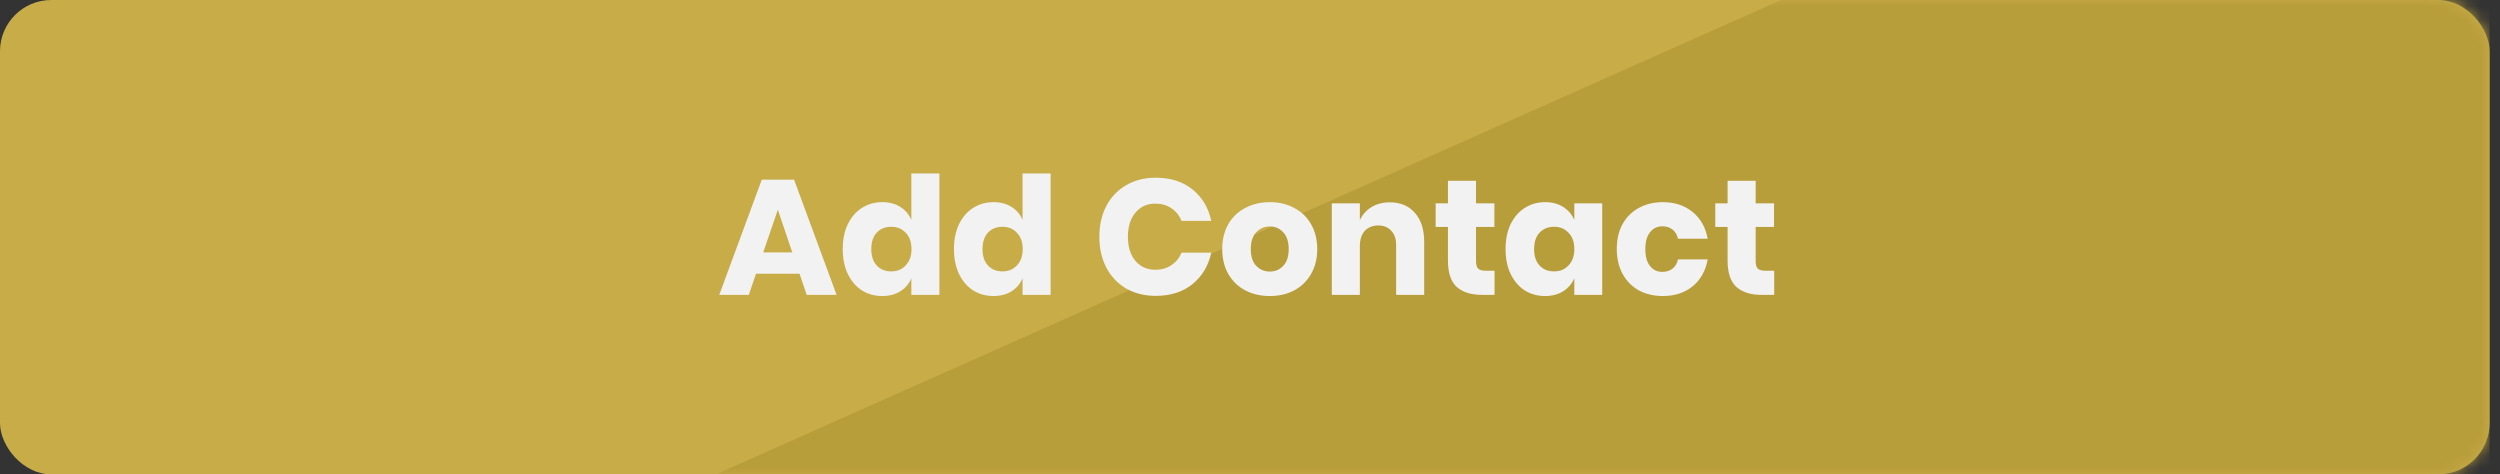 <svg width="195" height="37" viewBox="0 0 195 37" fill="none" xmlns="http://www.w3.org/2000/svg">
<rect x="0" y="0" width="195" height="37" fill="#333333" stroke="none"/>
<rect width="194.191" height="37" rx="4" fill="#C8AC48"/>
<mask id="mask0" mask-type="alpha" maskUnits="userSpaceOnUse" x="0" y="0" width="195" height="37">
<rect width="194.191" height="37" rx="4" fill="#A68C2F"/>
</mask>
<g mask="url(#mask0)">
<path d="M138.924 0L55.839 37H194.191V0H138.924Z" fill="#B89D3B"/>
</g>
<path d="M62.362 21.349H58.97L58.406 23H56.102L59.418 14.014H61.939L65.254 23H62.925L62.362 21.349ZM61.798 19.685L60.672 16.357L59.533 19.685H61.798ZM68.819 15.768C69.365 15.768 69.834 15.892 70.227 16.139C70.619 16.387 70.905 16.724 71.084 17.15V13.528H73.273V23H71.084V21.707C70.905 22.134 70.619 22.471 70.227 22.718C69.834 22.966 69.365 23.09 68.819 23.09C68.23 23.09 67.701 22.945 67.232 22.654C66.771 22.356 66.404 21.929 66.131 21.374C65.866 20.82 65.734 20.171 65.734 19.429C65.734 18.678 65.866 18.029 66.131 17.483C66.404 16.928 66.771 16.506 67.232 16.216C67.701 15.917 68.23 15.768 68.819 15.768ZM69.523 17.688C69.053 17.688 68.674 17.842 68.384 18.149C68.102 18.456 67.961 18.883 67.961 19.429C67.961 19.975 68.102 20.402 68.384 20.709C68.674 21.016 69.053 21.17 69.523 21.17C69.984 21.17 70.359 21.012 70.649 20.696C70.948 20.38 71.097 19.958 71.097 19.429C71.097 18.891 70.948 18.469 70.649 18.162C70.359 17.846 69.984 17.688 69.523 17.688ZM77.494 15.768C78.04 15.768 78.509 15.892 78.902 16.139C79.294 16.387 79.58 16.724 79.759 17.15V13.528H81.948V23H79.759V21.707C79.58 22.134 79.294 22.471 78.902 22.718C78.509 22.966 78.04 23.09 77.494 23.09C76.905 23.09 76.376 22.945 75.907 22.654C75.446 22.356 75.079 21.929 74.806 21.374C74.541 20.82 74.409 20.171 74.409 19.429C74.409 18.678 74.541 18.029 74.806 17.483C75.079 16.928 75.446 16.506 75.907 16.216C76.376 15.917 76.905 15.768 77.494 15.768ZM78.198 17.688C77.728 17.688 77.349 17.842 77.059 18.149C76.777 18.456 76.636 18.883 76.636 19.429C76.636 19.975 76.777 20.402 77.059 20.709C77.349 21.016 77.728 21.17 78.198 21.17C78.659 21.17 79.034 21.012 79.324 20.696C79.623 20.38 79.772 19.958 79.772 19.429C79.772 18.891 79.623 18.469 79.324 18.162C79.034 17.846 78.659 17.688 78.198 17.688ZM90.152 13.861C91.304 13.861 92.256 14.164 93.007 14.77C93.766 15.376 94.257 16.195 94.478 17.227H92.162C91.991 16.809 91.727 16.48 91.368 16.242C91.018 16.003 90.6 15.883 90.114 15.883C89.474 15.883 88.957 16.118 88.565 16.587C88.172 17.056 87.976 17.684 87.976 18.469C87.976 19.254 88.172 19.881 88.565 20.35C88.957 20.811 89.474 21.042 90.114 21.042C90.6 21.042 91.018 20.922 91.368 20.683C91.727 20.444 91.991 20.12 92.162 19.71H94.478C94.257 20.734 93.766 21.554 93.007 22.168C92.256 22.774 91.304 23.077 90.152 23.077C89.273 23.077 88.501 22.885 87.835 22.501C87.17 22.108 86.653 21.562 86.287 20.862C85.928 20.163 85.749 19.365 85.749 18.469C85.749 17.573 85.928 16.775 86.287 16.075C86.653 15.376 87.17 14.834 87.835 14.45C88.501 14.057 89.273 13.861 90.152 13.861ZM99.046 15.768C99.754 15.768 100.386 15.917 100.94 16.216C101.504 16.506 101.943 16.928 102.259 17.483C102.583 18.038 102.745 18.686 102.745 19.429C102.745 20.171 102.583 20.82 102.259 21.374C101.943 21.929 101.504 22.356 100.94 22.654C100.386 22.945 99.754 23.09 99.046 23.09C98.338 23.09 97.702 22.945 97.139 22.654C96.576 22.356 96.132 21.929 95.808 21.374C95.492 20.82 95.334 20.171 95.334 19.429C95.334 18.686 95.492 18.038 95.808 17.483C96.132 16.928 96.576 16.506 97.139 16.216C97.702 15.917 98.338 15.768 99.046 15.768ZM99.046 17.662C98.628 17.662 98.274 17.816 97.984 18.123C97.702 18.422 97.561 18.857 97.561 19.429C97.561 20 97.702 20.436 97.984 20.734C98.274 21.033 98.628 21.182 99.046 21.182C99.464 21.182 99.814 21.033 100.096 20.734C100.377 20.436 100.518 20 100.518 19.429C100.518 18.857 100.377 18.422 100.096 18.123C99.814 17.816 99.464 17.662 99.046 17.662ZM108.411 15.781C109.231 15.781 109.879 16.054 110.357 16.6C110.843 17.146 111.087 17.897 111.087 18.853V23H108.898V19.109C108.898 18.631 108.77 18.26 108.514 17.995C108.266 17.722 107.934 17.586 107.515 17.586C107.072 17.586 106.718 17.726 106.453 18.008C106.197 18.29 106.069 18.691 106.069 19.211V23H103.88V15.858H106.069V17.163C106.274 16.736 106.577 16.399 106.978 16.152C107.387 15.905 107.865 15.781 108.411 15.781ZM116.575 21.118V23H115.589C114.753 23 114.1 22.795 113.631 22.386C113.17 21.968 112.94 21.28 112.94 20.325V17.701H111.98V15.858H112.94V14.104H115.129V15.858H116.562V17.701H115.129V20.363C115.129 20.645 115.184 20.841 115.295 20.952C115.414 21.063 115.611 21.118 115.884 21.118H116.575ZM120.519 15.768C121.065 15.768 121.534 15.892 121.927 16.139C122.319 16.387 122.609 16.724 122.797 17.15V15.858H124.973V23H122.797V21.707C122.609 22.134 122.319 22.471 121.927 22.718C121.534 22.966 121.065 23.09 120.519 23.09C119.93 23.09 119.401 22.945 118.932 22.654C118.471 22.356 118.104 21.929 117.831 21.374C117.566 20.82 117.434 20.171 117.434 19.429C117.434 18.678 117.566 18.029 117.831 17.483C118.104 16.928 118.471 16.506 118.932 16.216C119.401 15.917 119.93 15.768 120.519 15.768ZM121.223 17.688C120.753 17.688 120.374 17.842 120.084 18.149C119.802 18.456 119.661 18.883 119.661 19.429C119.661 19.975 119.802 20.402 120.084 20.709C120.374 21.016 120.753 21.17 121.223 21.17C121.684 21.17 122.059 21.012 122.349 20.696C122.648 20.38 122.797 19.958 122.797 19.429C122.797 18.891 122.648 18.469 122.349 18.162C122.059 17.846 121.684 17.688 121.223 17.688ZM129.706 15.768C130.627 15.768 131.4 16.024 132.023 16.536C132.646 17.04 133.038 17.735 133.2 18.622H130.883C130.815 18.315 130.674 18.076 130.461 17.906C130.248 17.735 129.979 17.65 129.655 17.65C129.271 17.65 128.955 17.803 128.707 18.11C128.46 18.409 128.336 18.849 128.336 19.429C128.336 20.009 128.46 20.453 128.707 20.76C128.955 21.059 129.271 21.208 129.655 21.208C129.979 21.208 130.248 21.123 130.461 20.952C130.674 20.781 130.815 20.542 130.883 20.235H133.2C133.038 21.123 132.646 21.822 132.023 22.334C131.4 22.838 130.627 23.09 129.706 23.09C129.006 23.09 128.383 22.945 127.837 22.654C127.299 22.356 126.877 21.929 126.57 21.374C126.263 20.82 126.109 20.171 126.109 19.429C126.109 18.678 126.258 18.029 126.557 17.483C126.864 16.928 127.291 16.506 127.837 16.216C128.383 15.917 129.006 15.768 129.706 15.768ZM138.388 21.118V23H137.402C136.566 23 135.913 22.795 135.444 22.386C134.983 21.968 134.752 21.28 134.752 20.325V17.701H133.792V15.858H134.752V14.104H136.941V15.858H138.375V17.701H136.941V20.363C136.941 20.645 136.997 20.841 137.108 20.952C137.227 21.063 137.423 21.118 137.696 21.118H138.388Z" fill="#F2F2F2"/>
</svg>
